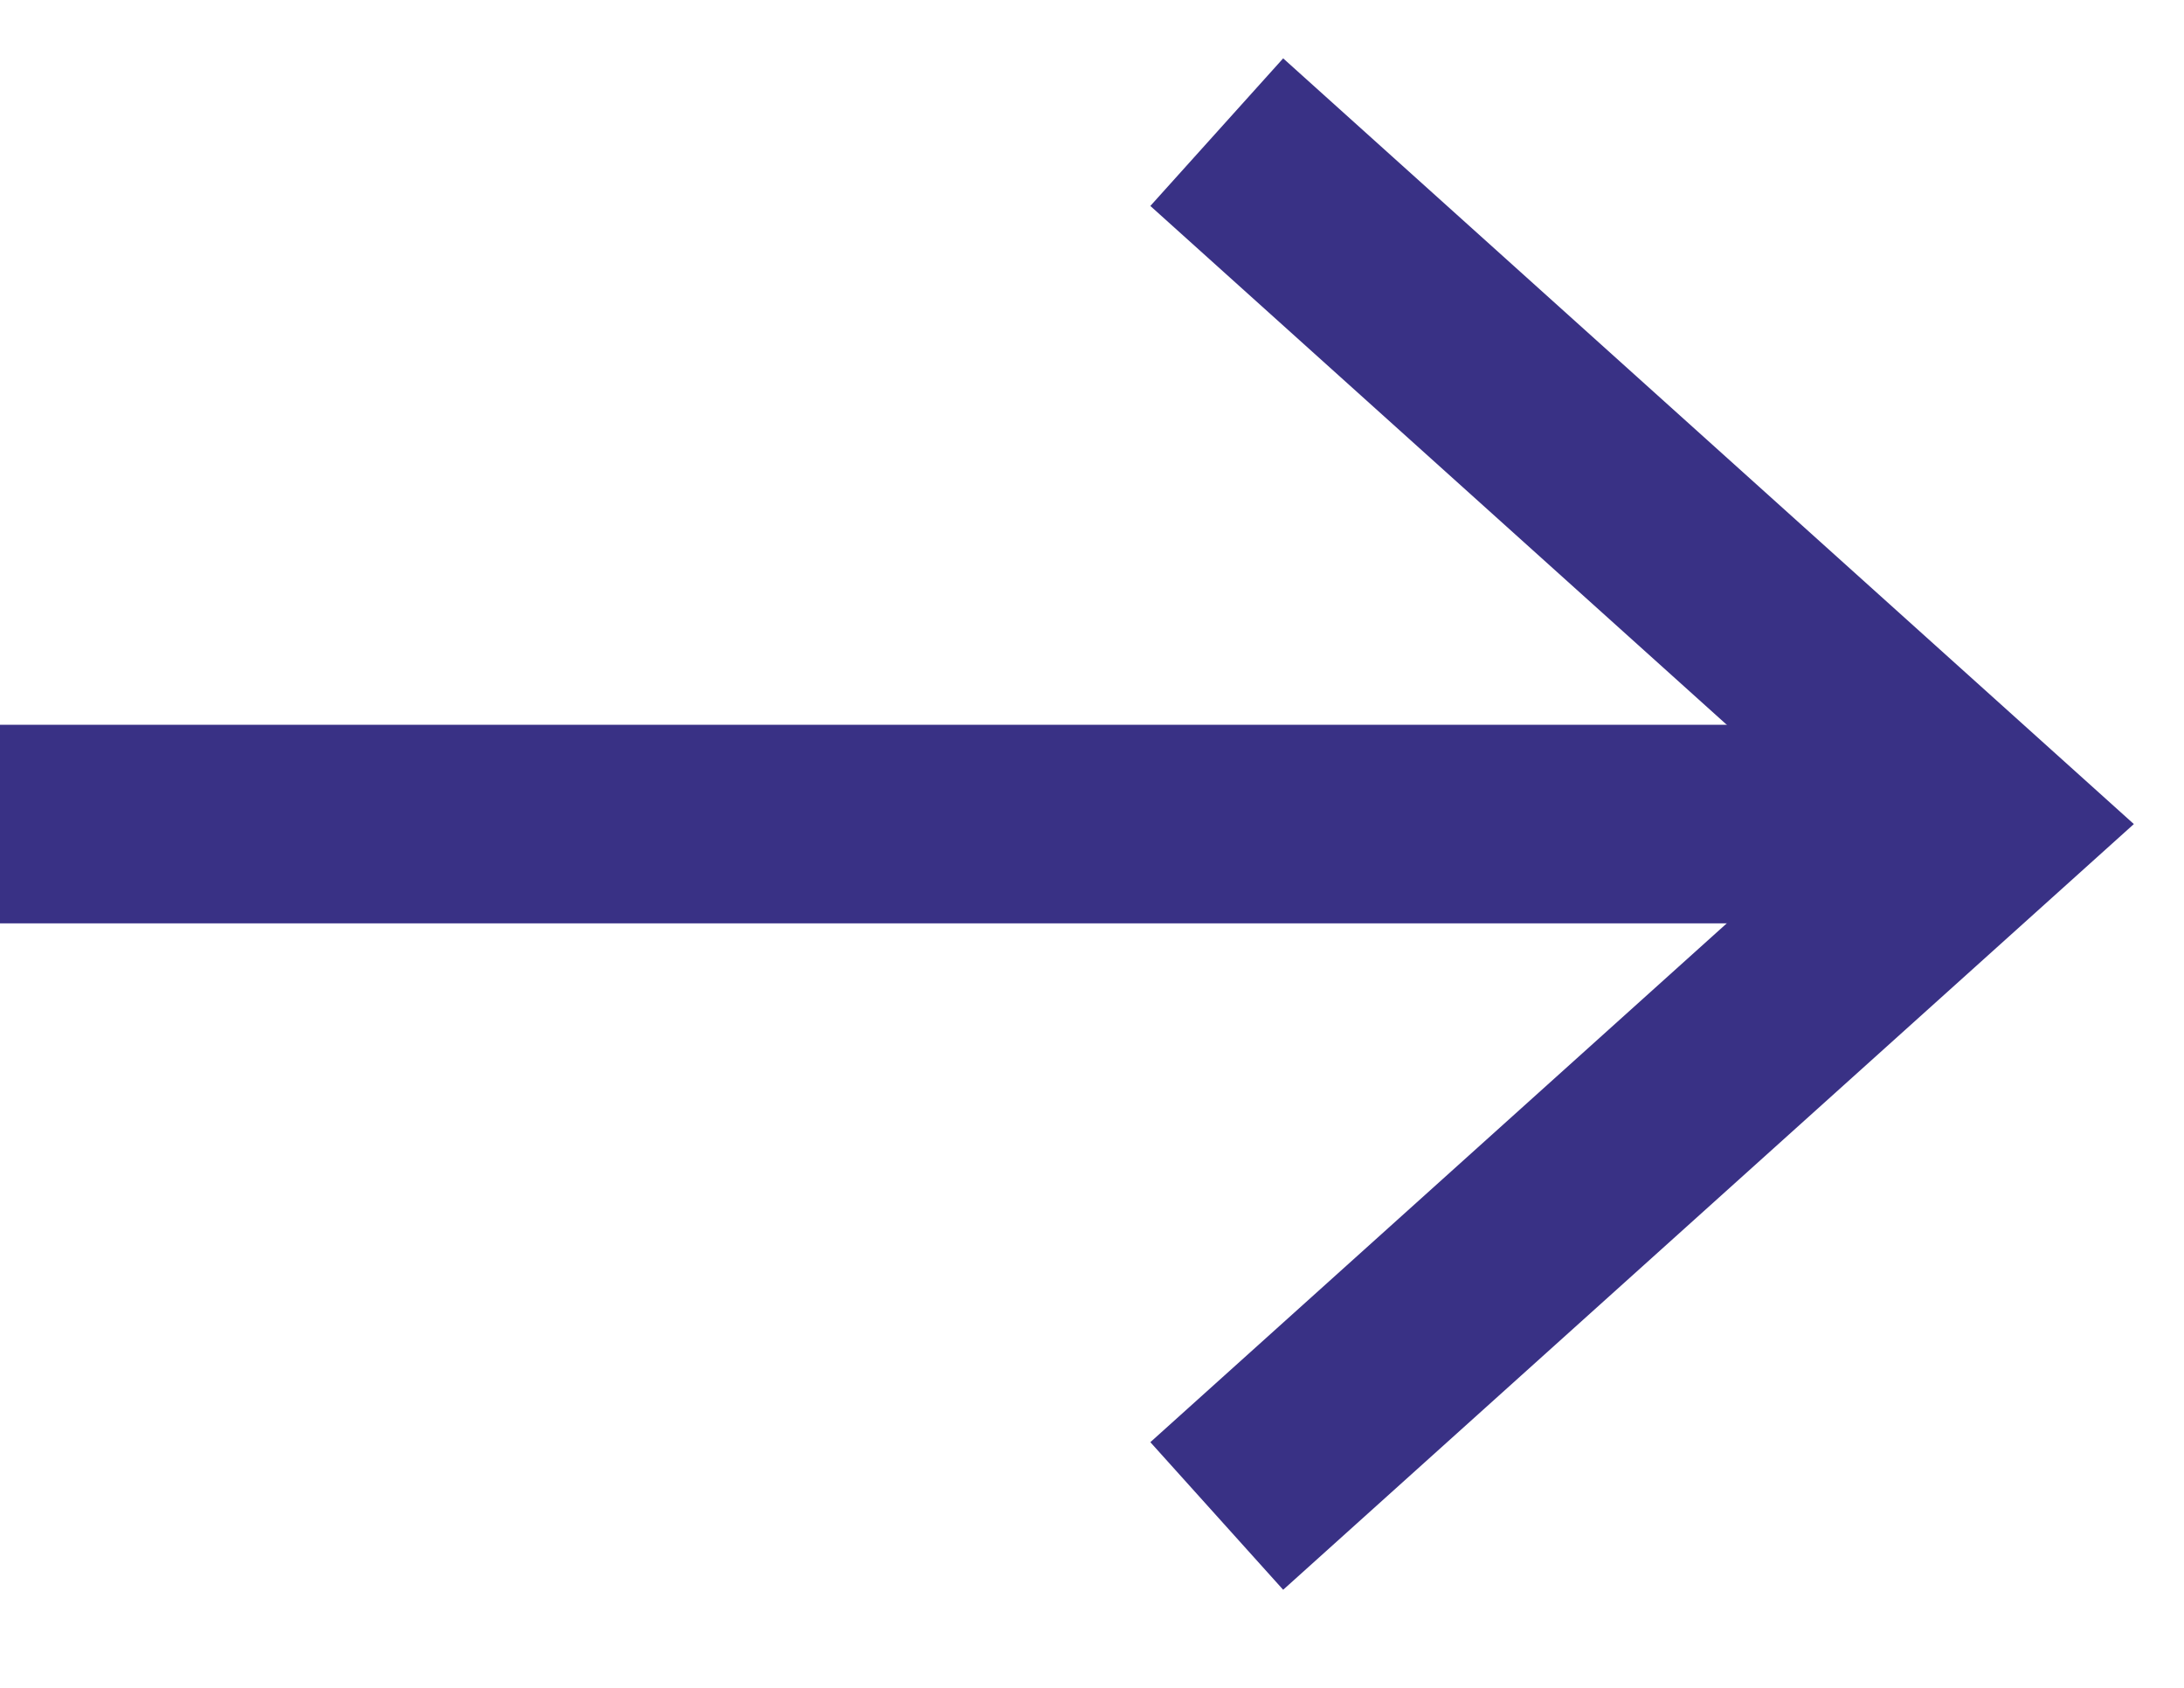 <svg width="22" height="17" viewBox="0 0 22 17" fill="none" xmlns="http://www.w3.org/2000/svg">
<path d="M0 8.3H20" stroke="#393185" stroke-width="2"/>
<path d="M13 2L20 8.3L13 14.6" stroke="#393185" stroke-width="2" stroke-linecap="square"/>
</svg>
